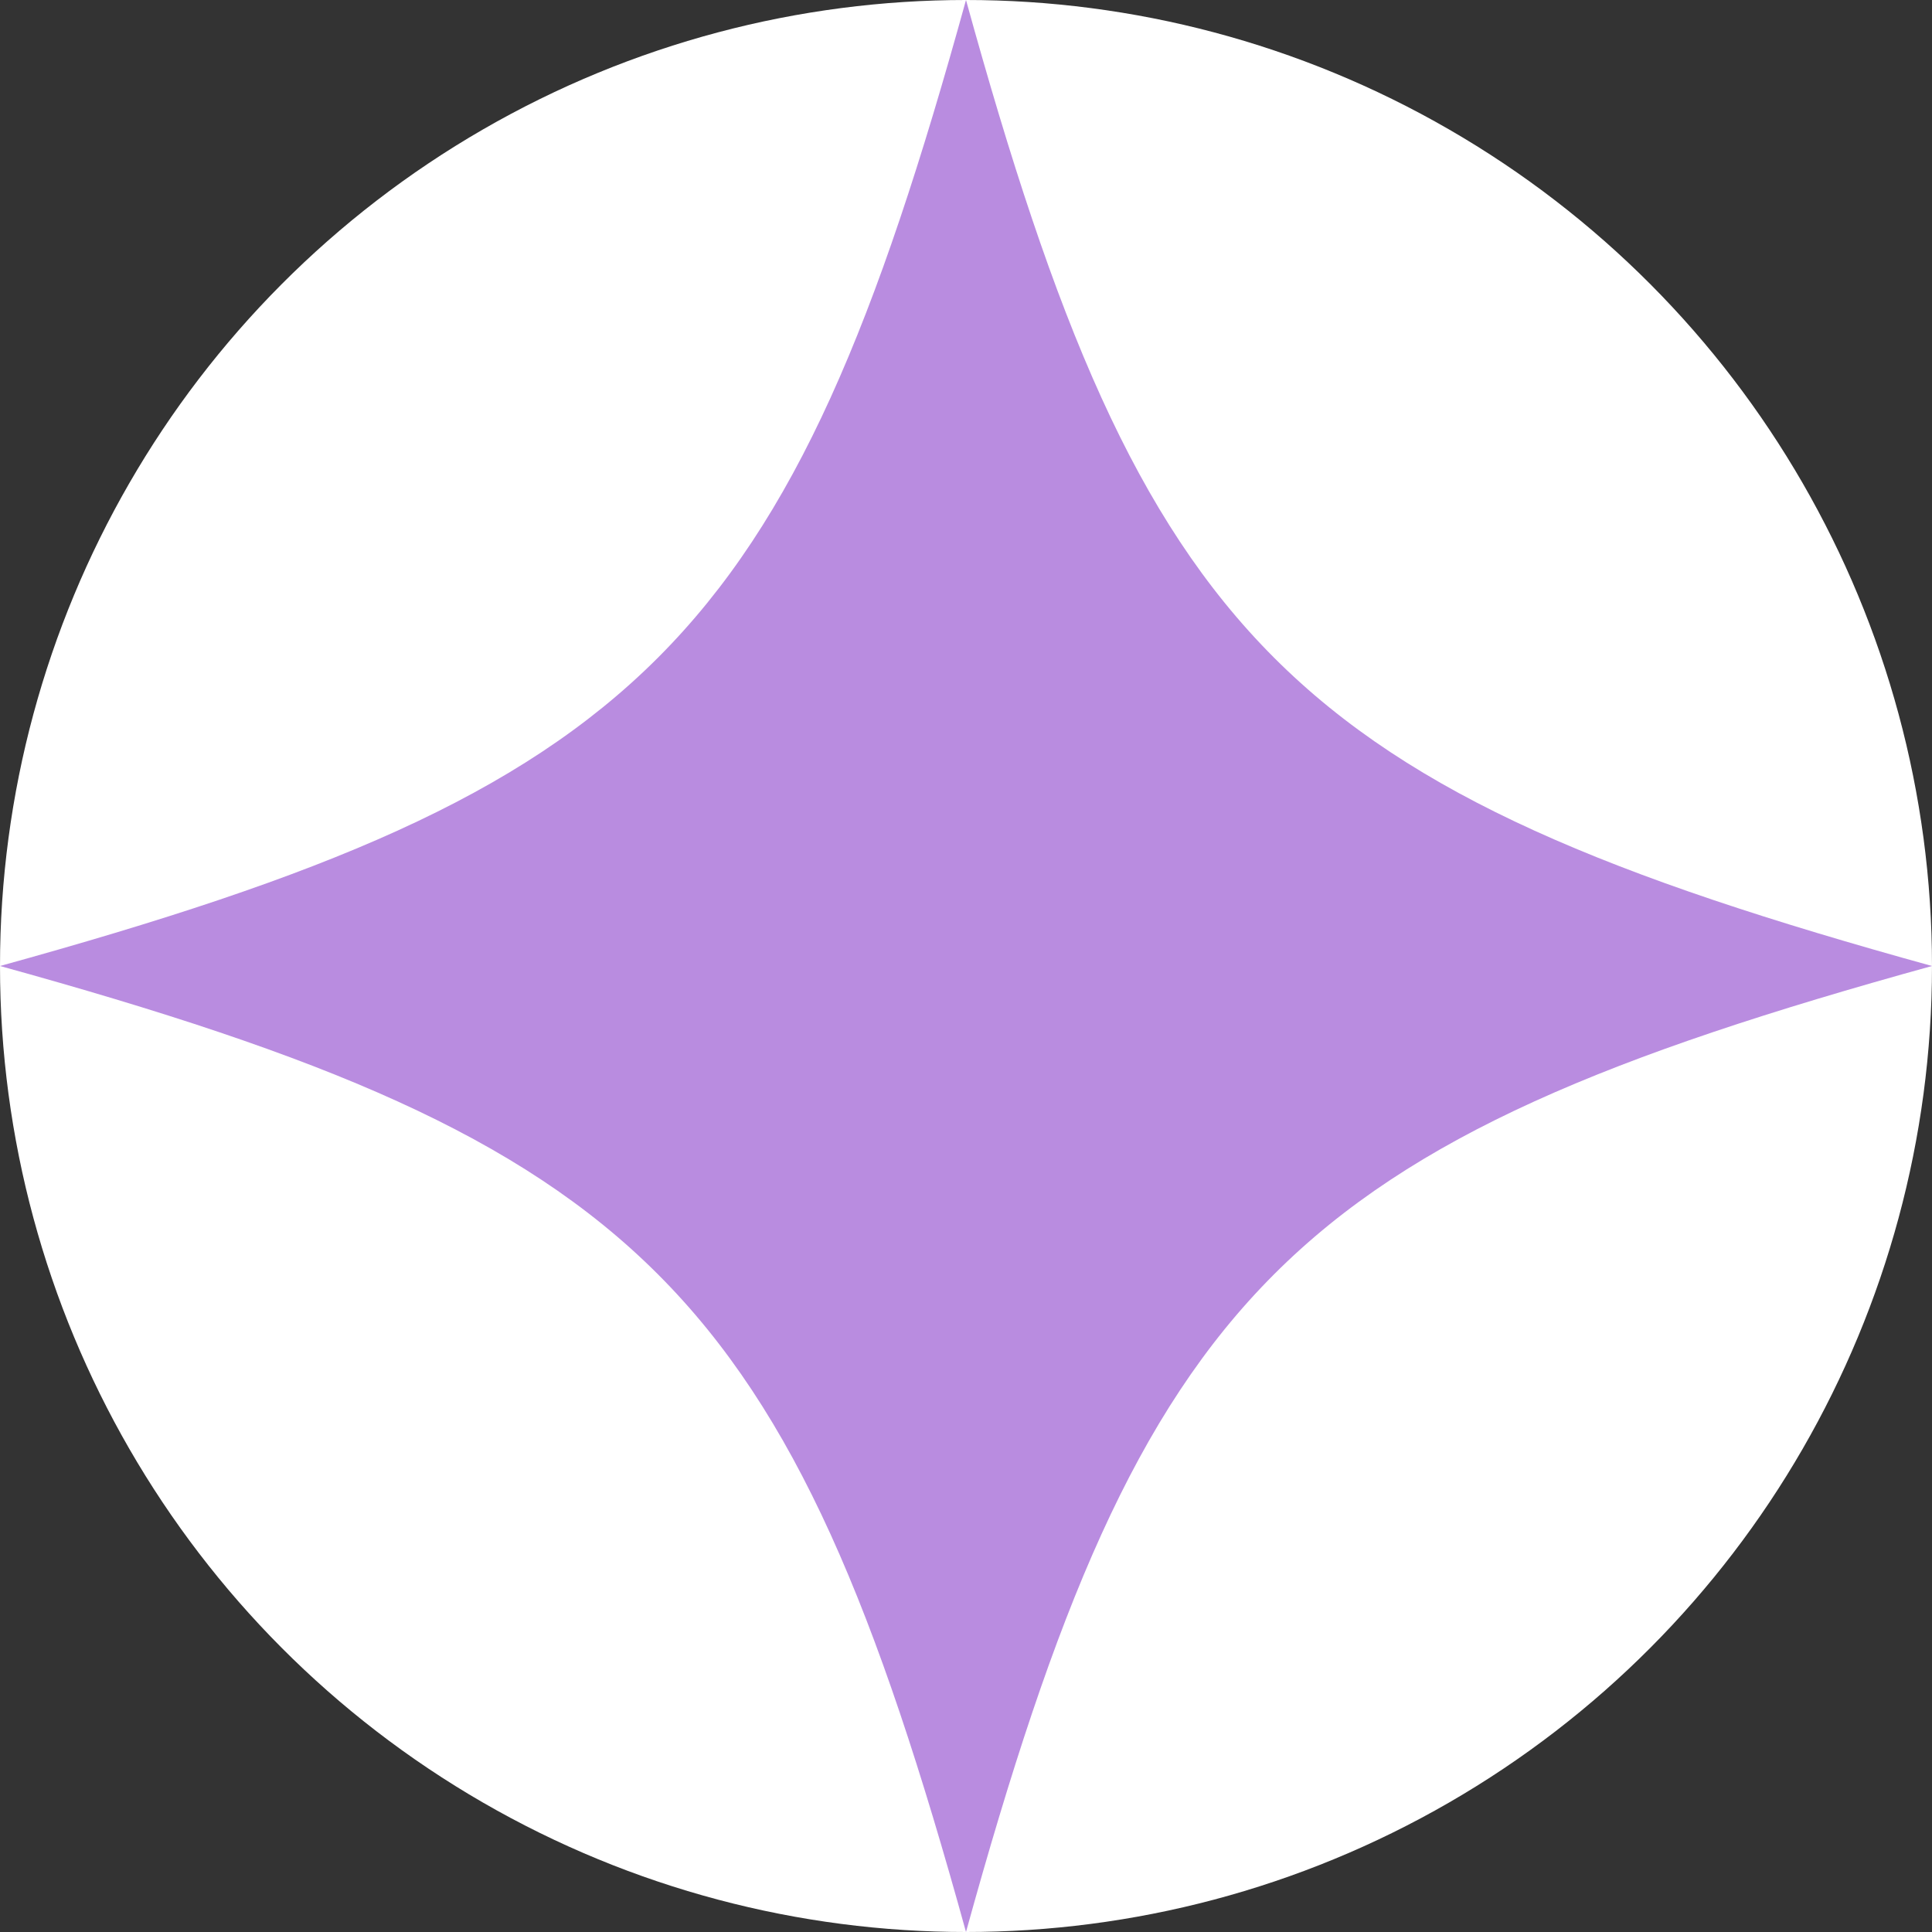 <svg width="24" height="24" viewBox="0 0 24 24" fill="none" xmlns="http://www.w3.org/2000/svg">
<rect x="0" y="0" width="24" height="24" fill="#333333" stroke="none"/>
<circle cx="12" cy="12" r="12" fill="white"/>
<path d="M12 24C9.791 16 8 14.209 0 12C8 9.791 9.791 8 12 0C14.209 8 16 9.791 24 12C16 14.209 14.209 16 12 24Z" fill="#B98CE0"/>
</svg>
